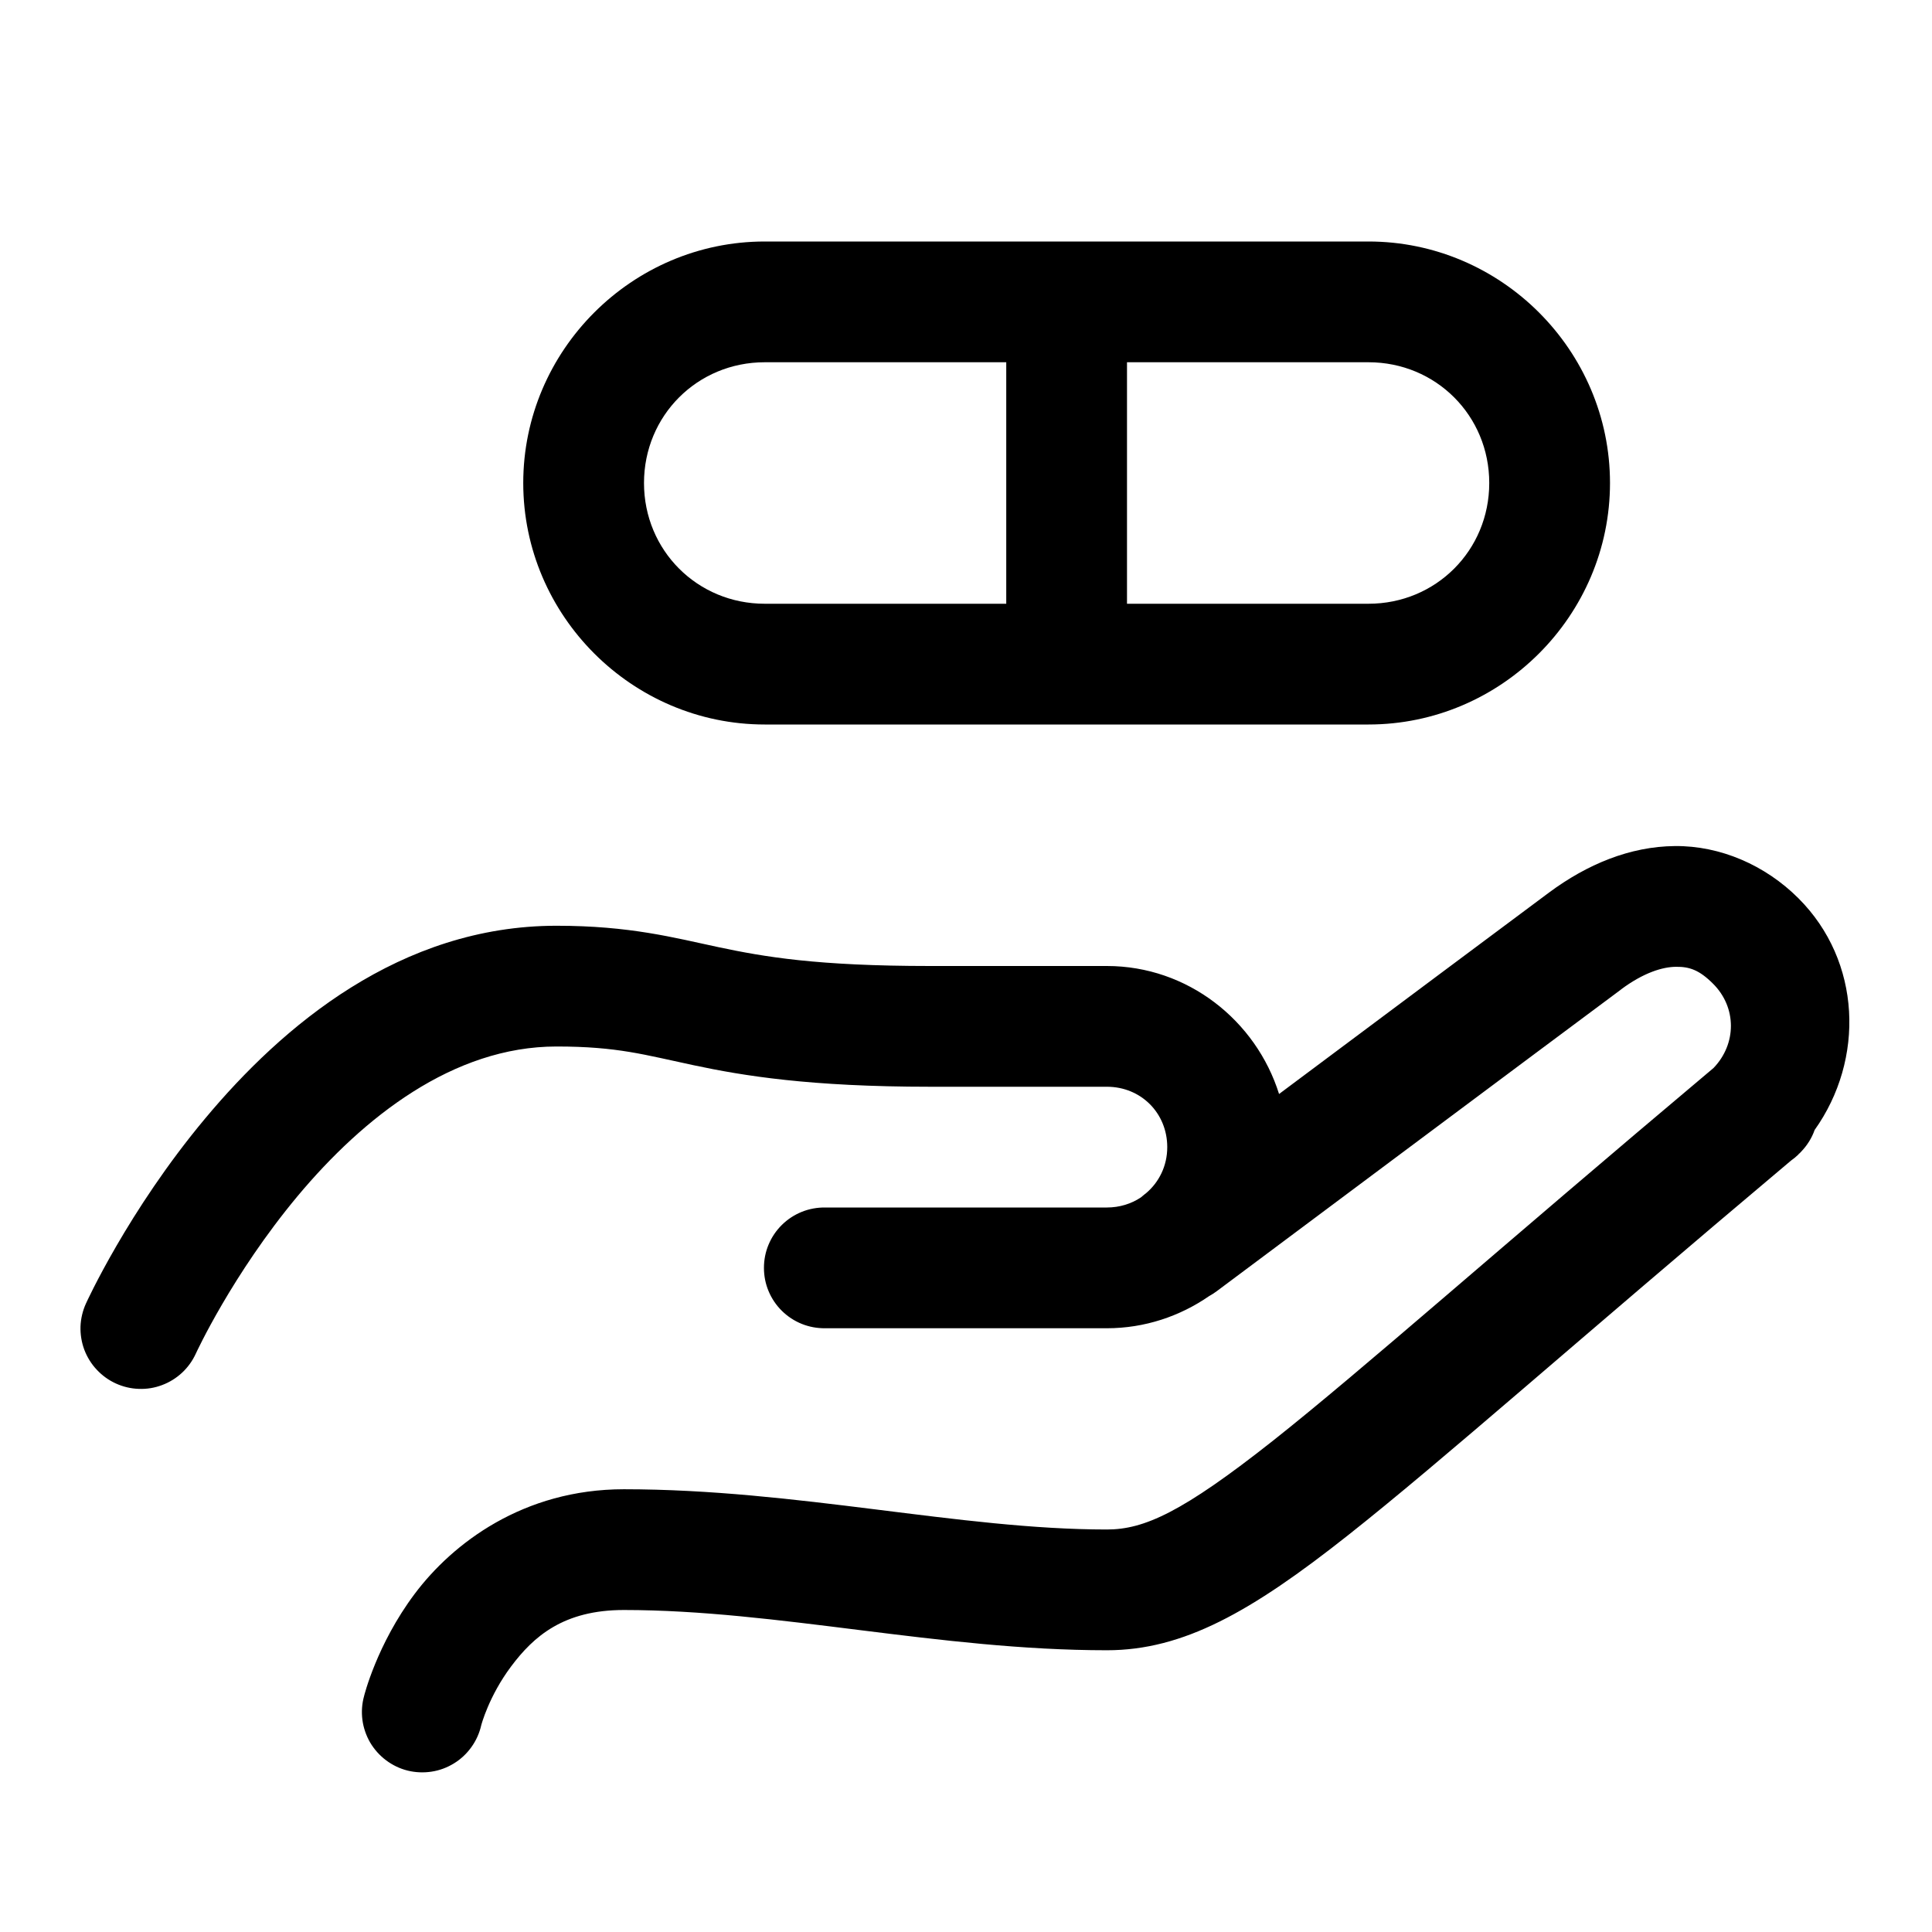 <svg width="24" height="24" viewBox="0 0 24 24" fill="none" xmlns="http://www.w3.org/2000/svg">
<path d="M9.5 3C7.852 3 6.5 4.352 6.5 6C6.5 7.648 7.852 9 9.5 9H17C18.648 9 20 7.648 20 6C20 4.352 18.648 3 17 3H9.5ZM9.5 4.5H12.5V7.5H9.5C8.663 7.5 8 6.837 8 6C8 5.163 8.663 4.5 9.5 4.5ZM14 4.5H17C17.837 4.5 18.5 5.163 18.5 6C18.5 6.837 17.837 7.5 17 7.5H14V4.5ZM20.807 10.51C20.247 10.515 19.715 10.737 19.242 11.088C18.735 11.465 17.209 12.604 15.889 13.59C15.602 12.676 14.753 12 13.75 12H11.554C10.148 12 9.493 11.886 8.93 11.767C8.367 11.647 7.824 11.5 6.913 11.5C4.971 11.5 3.506 12.746 2.547 13.896C1.588 15.044 1.068 16.192 1.068 16.192C1.027 16.282 1.004 16.379 1 16.477C0.997 16.576 1.013 16.674 1.047 16.766C1.082 16.858 1.134 16.943 1.202 17.015C1.269 17.087 1.349 17.145 1.439 17.186C1.529 17.227 1.626 17.25 1.724 17.253C1.823 17.257 1.921 17.241 2.013 17.206C2.105 17.172 2.19 17.119 2.262 17.052C2.334 16.985 2.392 16.904 2.433 16.814C2.433 16.814 2.882 15.835 3.698 14.857C4.515 13.88 5.63 13 6.913 13C7.674 13 8.004 13.103 8.618 13.233C9.233 13.364 10.062 13.5 11.554 13.5H13.75C14.174 13.5 14.5 13.827 14.5 14.25C14.5 14.485 14.397 14.687 14.236 14.823L14.215 14.839C14.201 14.85 14.187 14.862 14.173 14.874L14.172 14.875C14.053 14.954 13.908 15 13.75 15H10.25C10.151 14.999 10.052 15.017 9.96 15.054C9.868 15.091 9.784 15.146 9.713 15.216C9.642 15.286 9.586 15.369 9.548 15.46C9.509 15.552 9.49 15.651 9.49 15.75C9.49 15.849 9.509 15.948 9.548 16.04C9.586 16.131 9.642 16.214 9.713 16.284C9.784 16.354 9.868 16.409 9.96 16.446C10.052 16.483 10.151 16.501 10.25 16.5H13.75C14.22 16.5 14.658 16.351 15.021 16.1L15.023 16.099C15.054 16.082 15.084 16.062 15.113 16.041C15.113 16.041 19.388 12.848 20.137 12.292V12.291C20.419 12.081 20.655 12.011 20.82 12.01C20.986 12.008 21.109 12.049 21.28 12.22C21.576 12.515 21.574 12.968 21.286 13.267C18.609 15.518 16.924 17.018 15.812 17.898C14.685 18.788 14.213 19 13.75 19C11.924 19 9.901 18.5 7.75 18.5C6.5 18.5 5.622 19.172 5.151 19.8C4.68 20.428 4.523 21.068 4.523 21.068C4.496 21.165 4.489 21.265 4.502 21.365C4.515 21.464 4.548 21.559 4.598 21.646C4.649 21.732 4.716 21.807 4.796 21.867C4.876 21.927 4.967 21.971 5.064 21.995C5.161 22.019 5.262 22.023 5.361 22.008C5.46 21.993 5.554 21.958 5.64 21.905C5.725 21.853 5.798 21.784 5.856 21.703C5.915 21.621 5.956 21.529 5.978 21.432C5.978 21.432 6.071 21.072 6.35 20.7C6.629 20.328 7 20 7.75 20C9.654 20 11.668 20.5 13.75 20.5C14.701 20.5 15.543 20.022 16.741 19.075C17.925 18.14 19.588 16.655 22.249 14.417C22.282 14.394 22.312 14.369 22.341 14.341C22.345 14.337 22.345 14.333 22.349 14.329L22.351 14.331L22.377 14.304C22.45 14.227 22.507 14.137 22.542 14.037C23.166 13.161 23.125 11.942 22.341 11.159C21.927 10.745 21.367 10.505 20.807 10.51Z" fill="black"/>
</svg>
